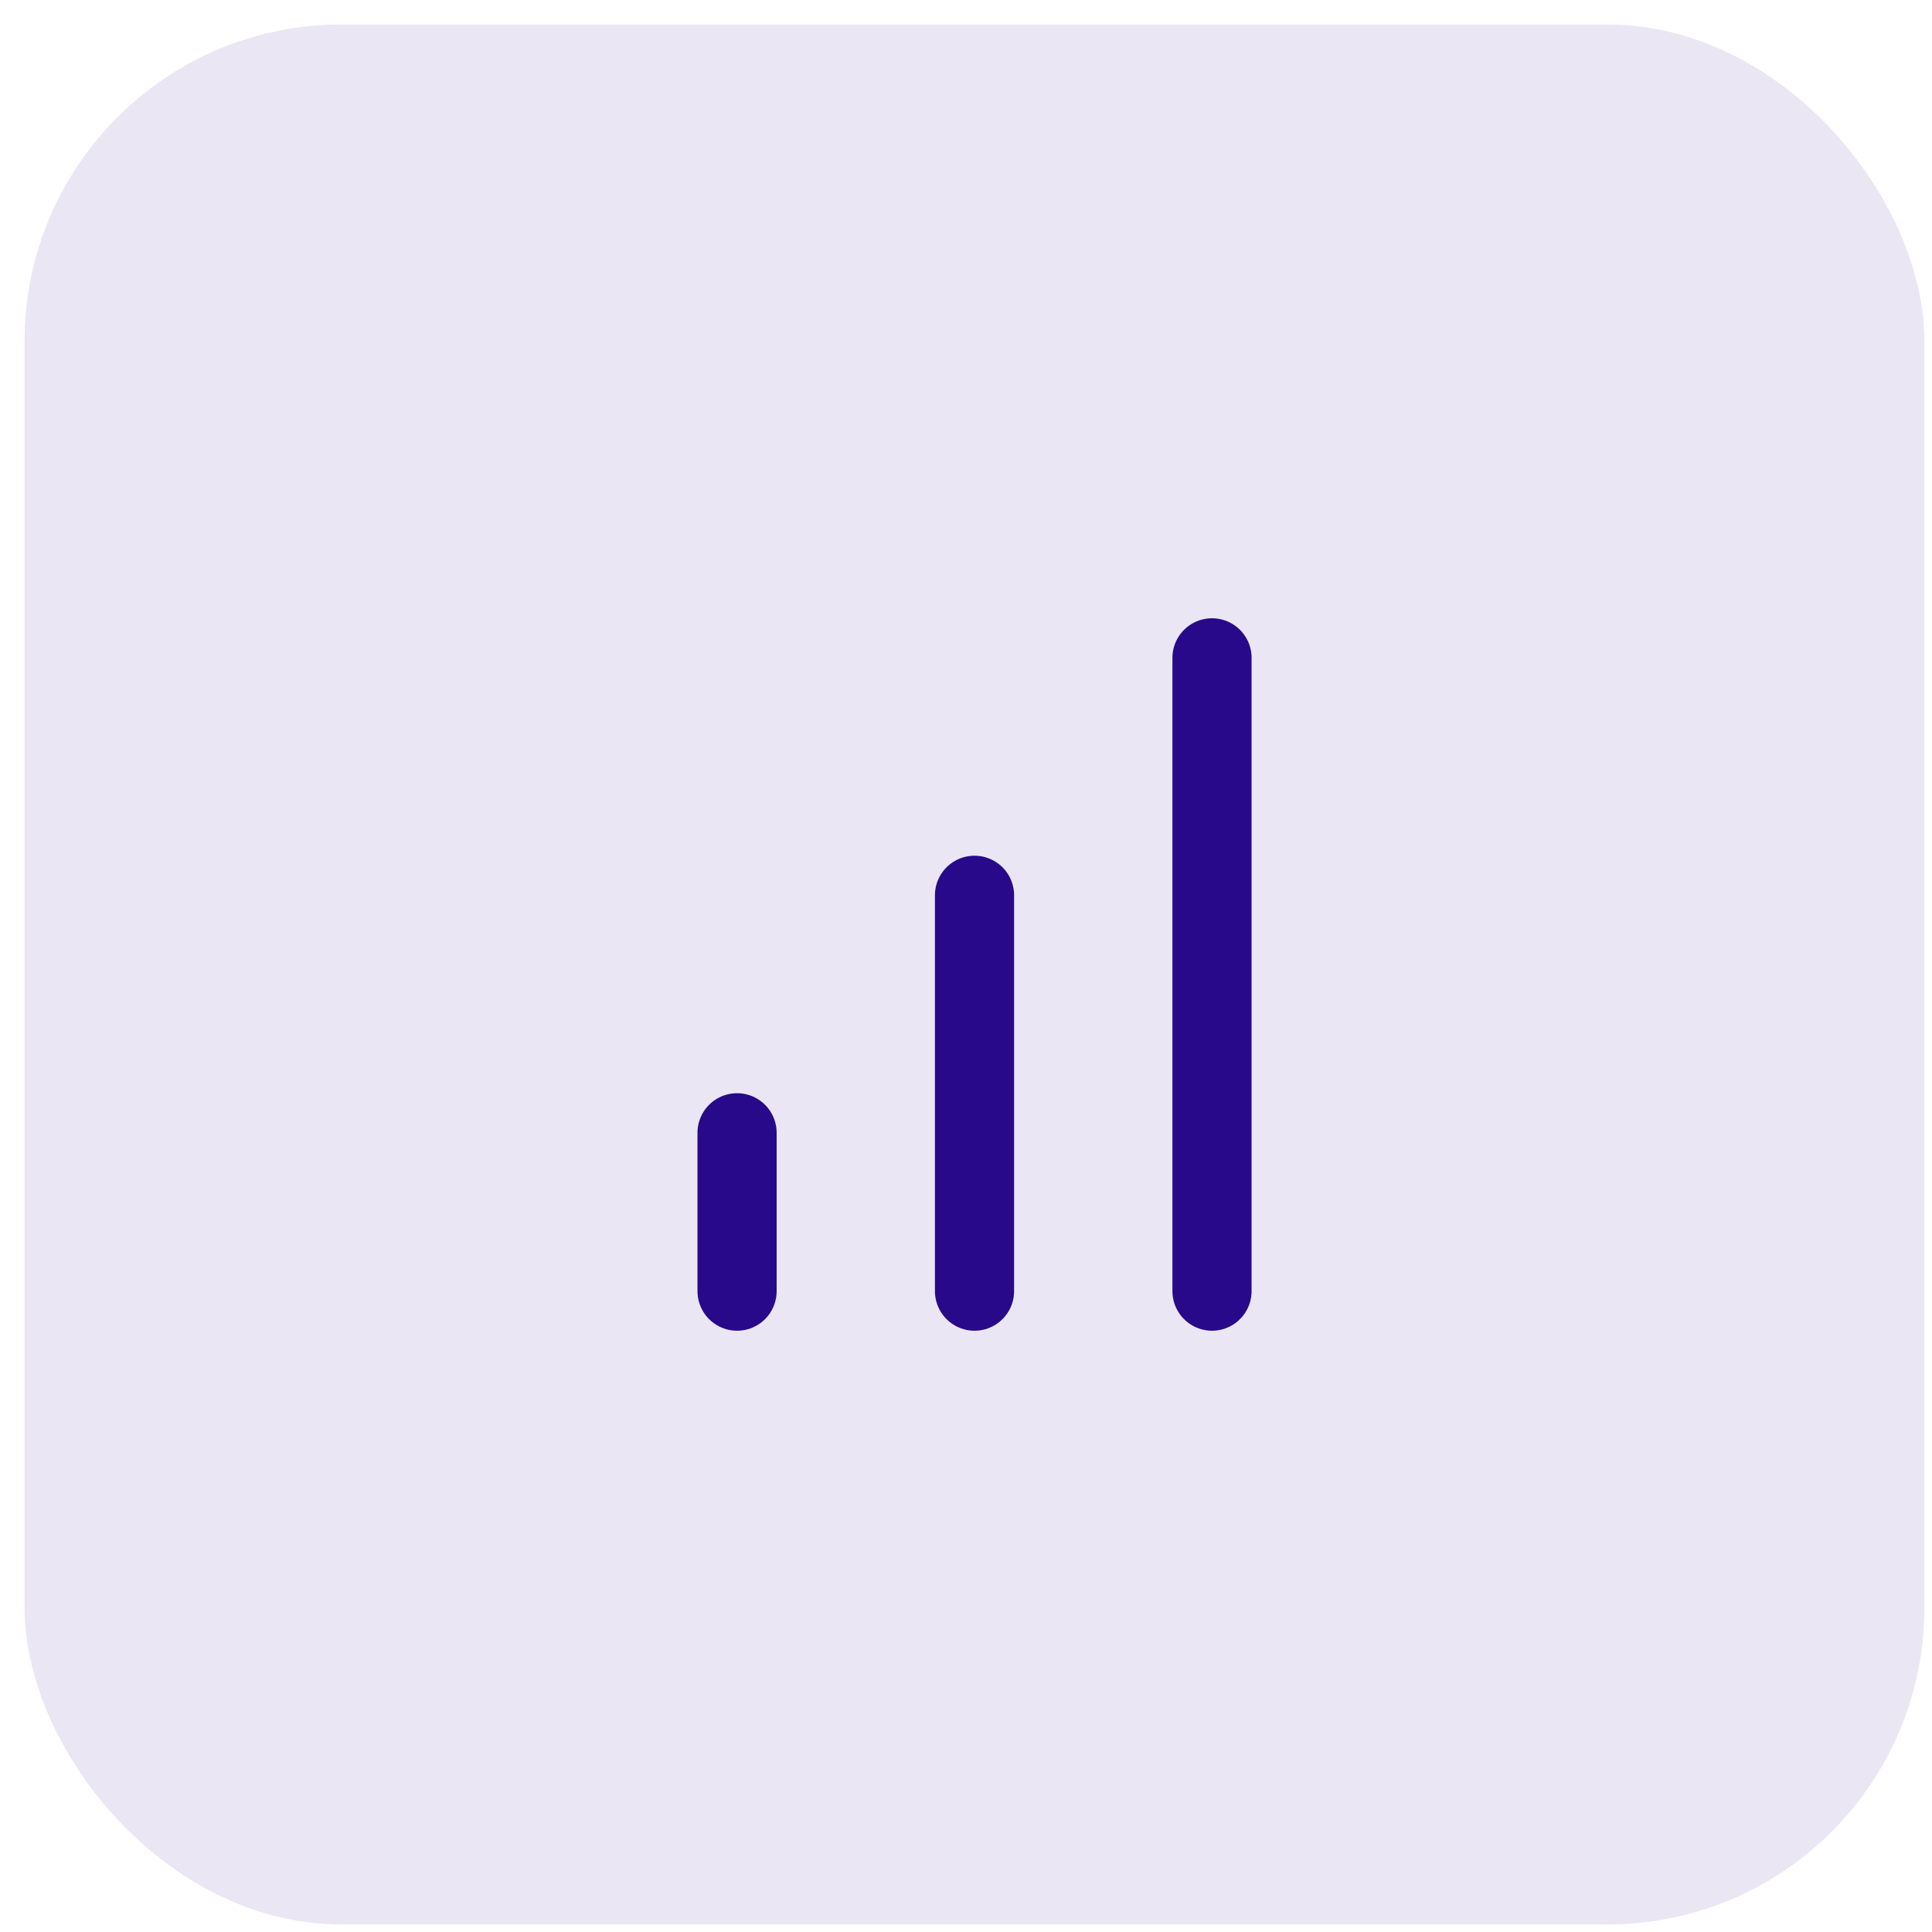 <svg width="42" height="42" viewBox="0 0 42 42" fill="none" xmlns="http://www.w3.org/2000/svg">
<rect x="0.534" y="0.534" width="41.301" height="41.301" rx="6.883" fill="#28098A" fill-opacity="0.1"/>
<path d="M21.185 28.068V19.463" stroke="#28098A" stroke-width="1.721" stroke-linecap="round" stroke-linejoin="round"/>
<path d="M26.348 28.068V14.301" stroke="#28098A" stroke-width="1.721" stroke-linecap="round" stroke-linejoin="round"/>
<path d="M16.023 28.068V24.626" stroke="#28098A" stroke-width="1.721" stroke-linecap="round" stroke-linejoin="round"/>
</svg>

